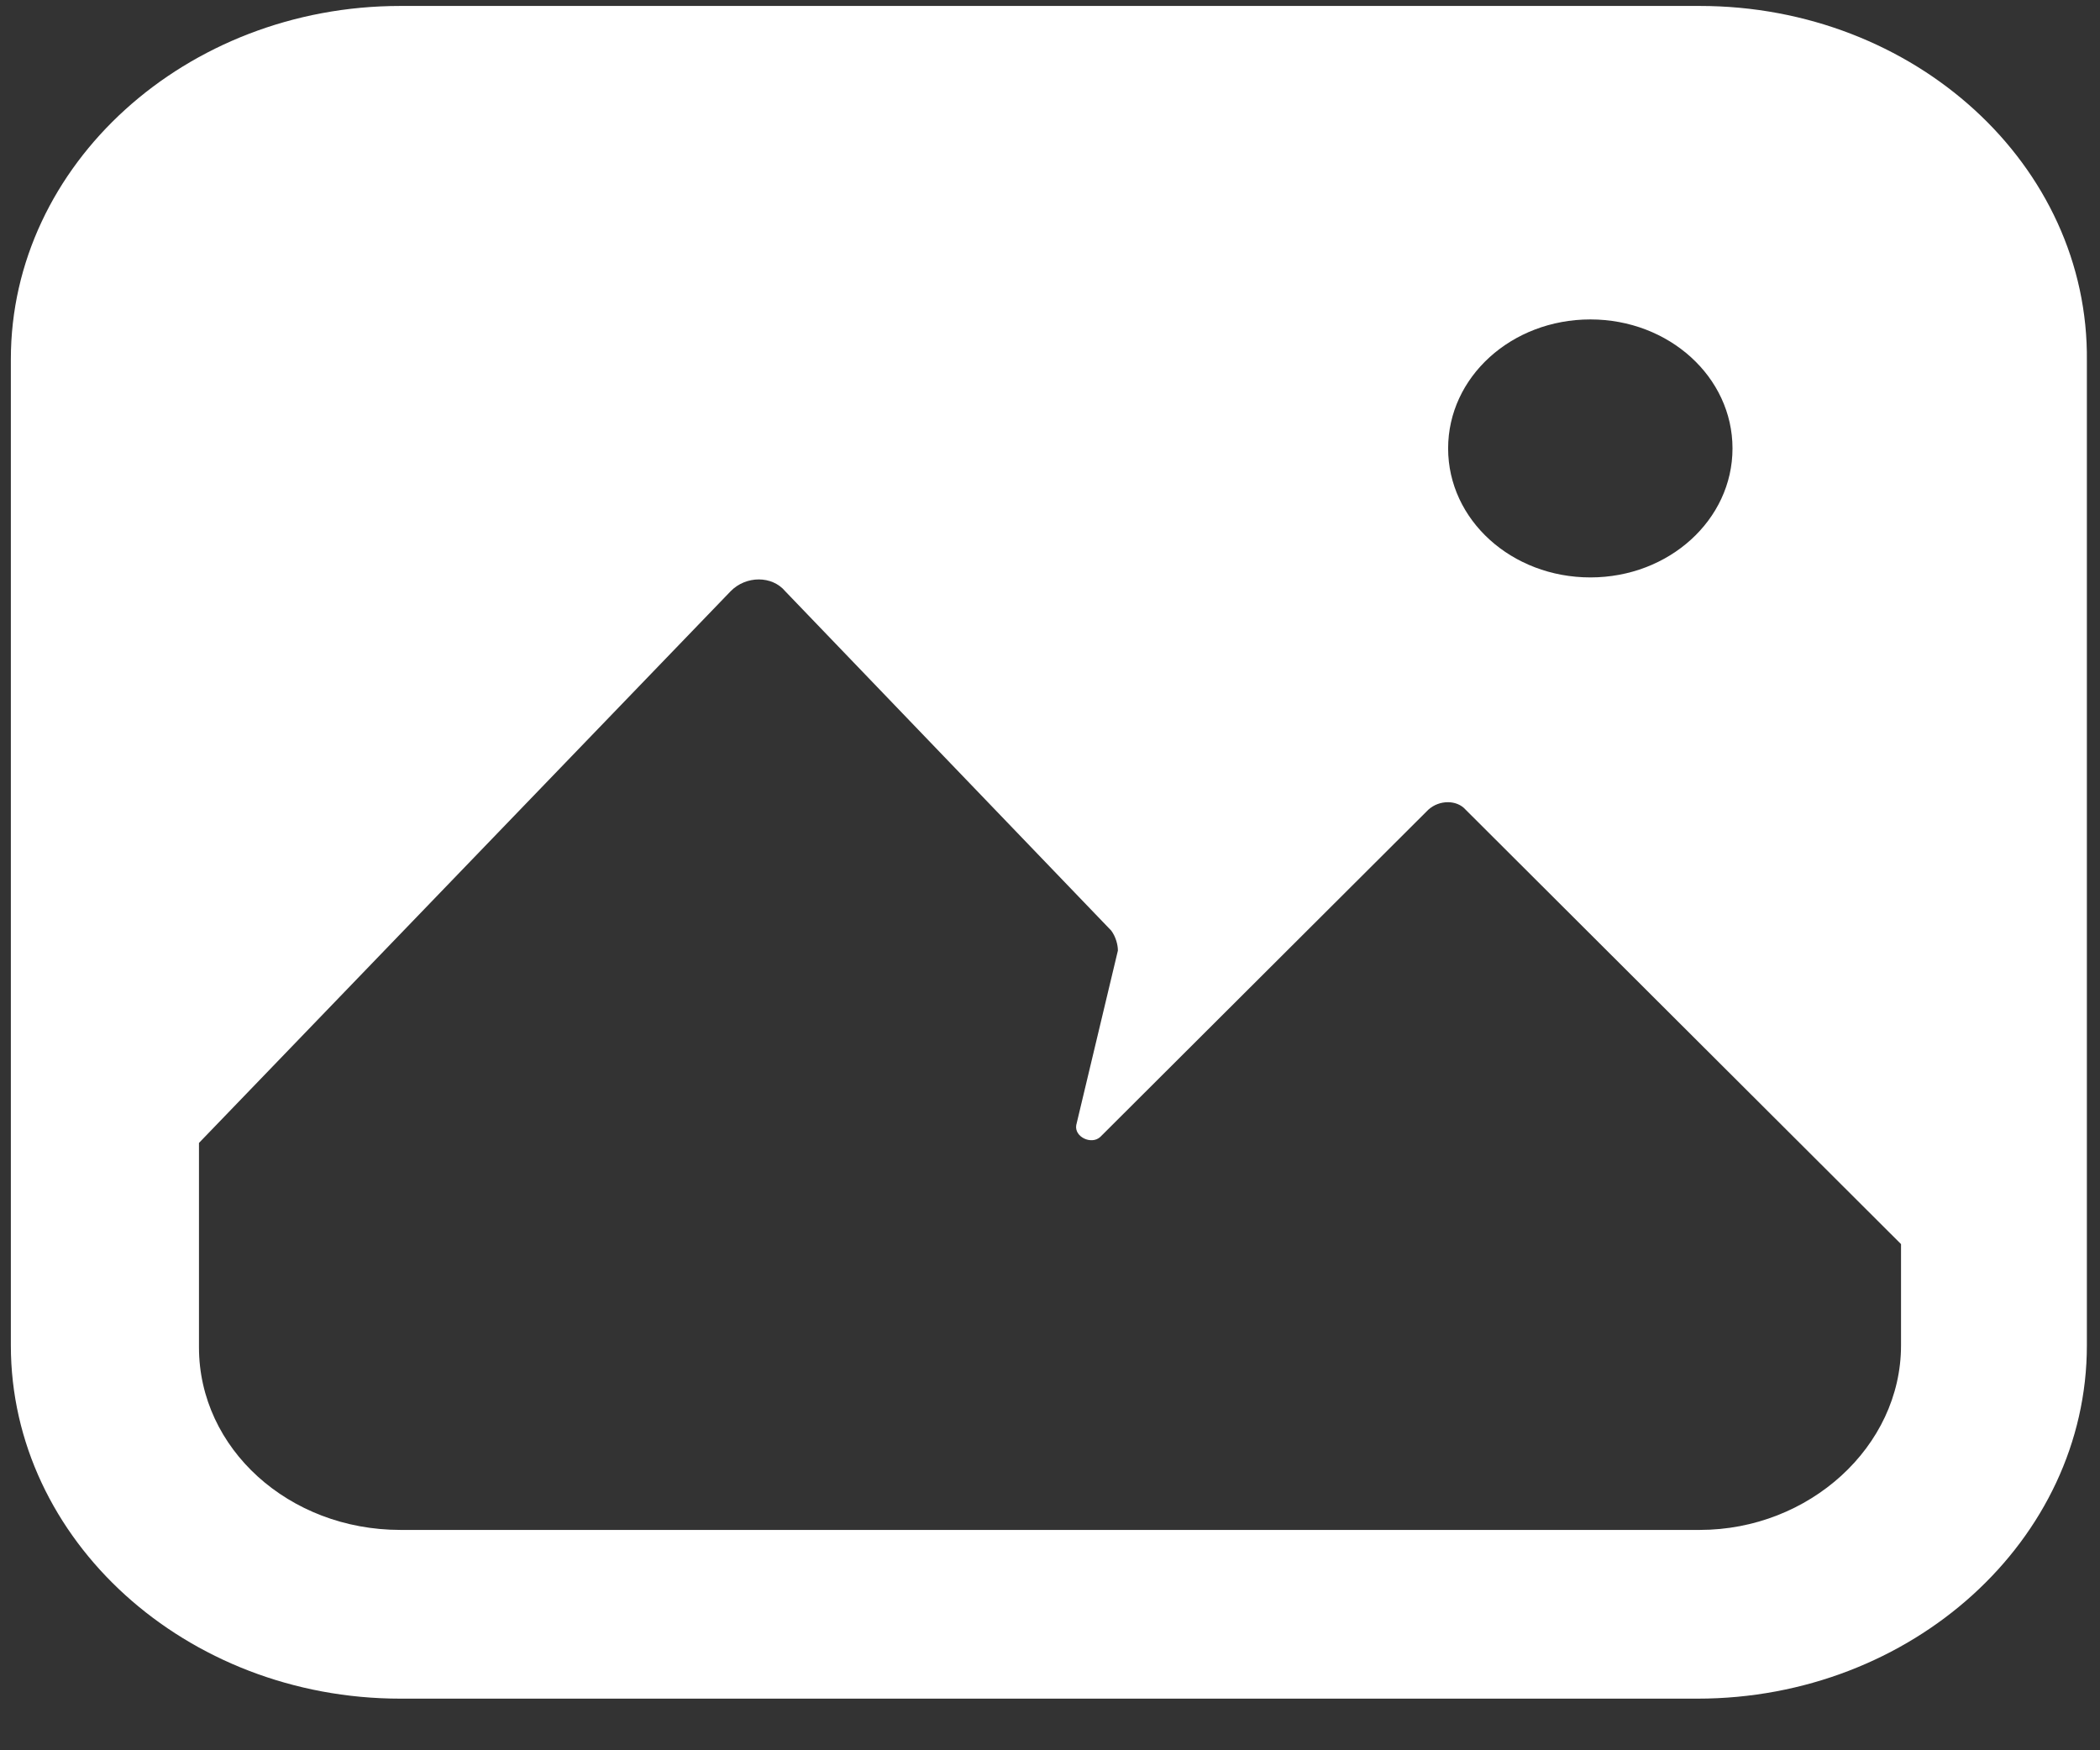 <svg width="12" height="10" viewBox="0 0 12 10" fill="none" xmlns="http://www.w3.org/2000/svg">
    <rect x="0" y="0" width="12" height="10" fill="#333333" stroke="none"/>
    <path fill-rule="evenodd" clip-rule="evenodd" d="M9.713 0.034H2.288C1.062 0.034 0.062 0.941 0.062 2.052V7.687C0.062 8.798 1.062 9.705 2.288 9.705H9.7C10.925 9.705 11.925 8.798 11.925 7.687V2.063C11.938 0.941 10.938 0.034 9.713 0.034ZM9.088 1.825C9.537 1.825 9.9 2.154 9.9 2.562C9.9 2.97 9.537 3.299 9.088 3.299C8.637 3.299 8.275 2.97 8.275 2.562C8.275 2.154 8.637 1.825 9.088 1.825ZM2.288 8.741H9.713C10.338 8.741 10.863 8.265 10.863 7.687V7.108L8.375 4.626C8.325 4.569 8.225 4.569 8.162 4.626L6.287 6.496C6.237 6.542 6.138 6.496 6.15 6.428L6.388 5.431C6.388 5.396 6.375 5.351 6.35 5.317L4.487 3.378C4.412 3.288 4.263 3.288 4.175 3.378L1.137 6.53V7.698C1.137 8.276 1.65 8.741 2.288 8.741Z" fill="white"/>
</svg>
